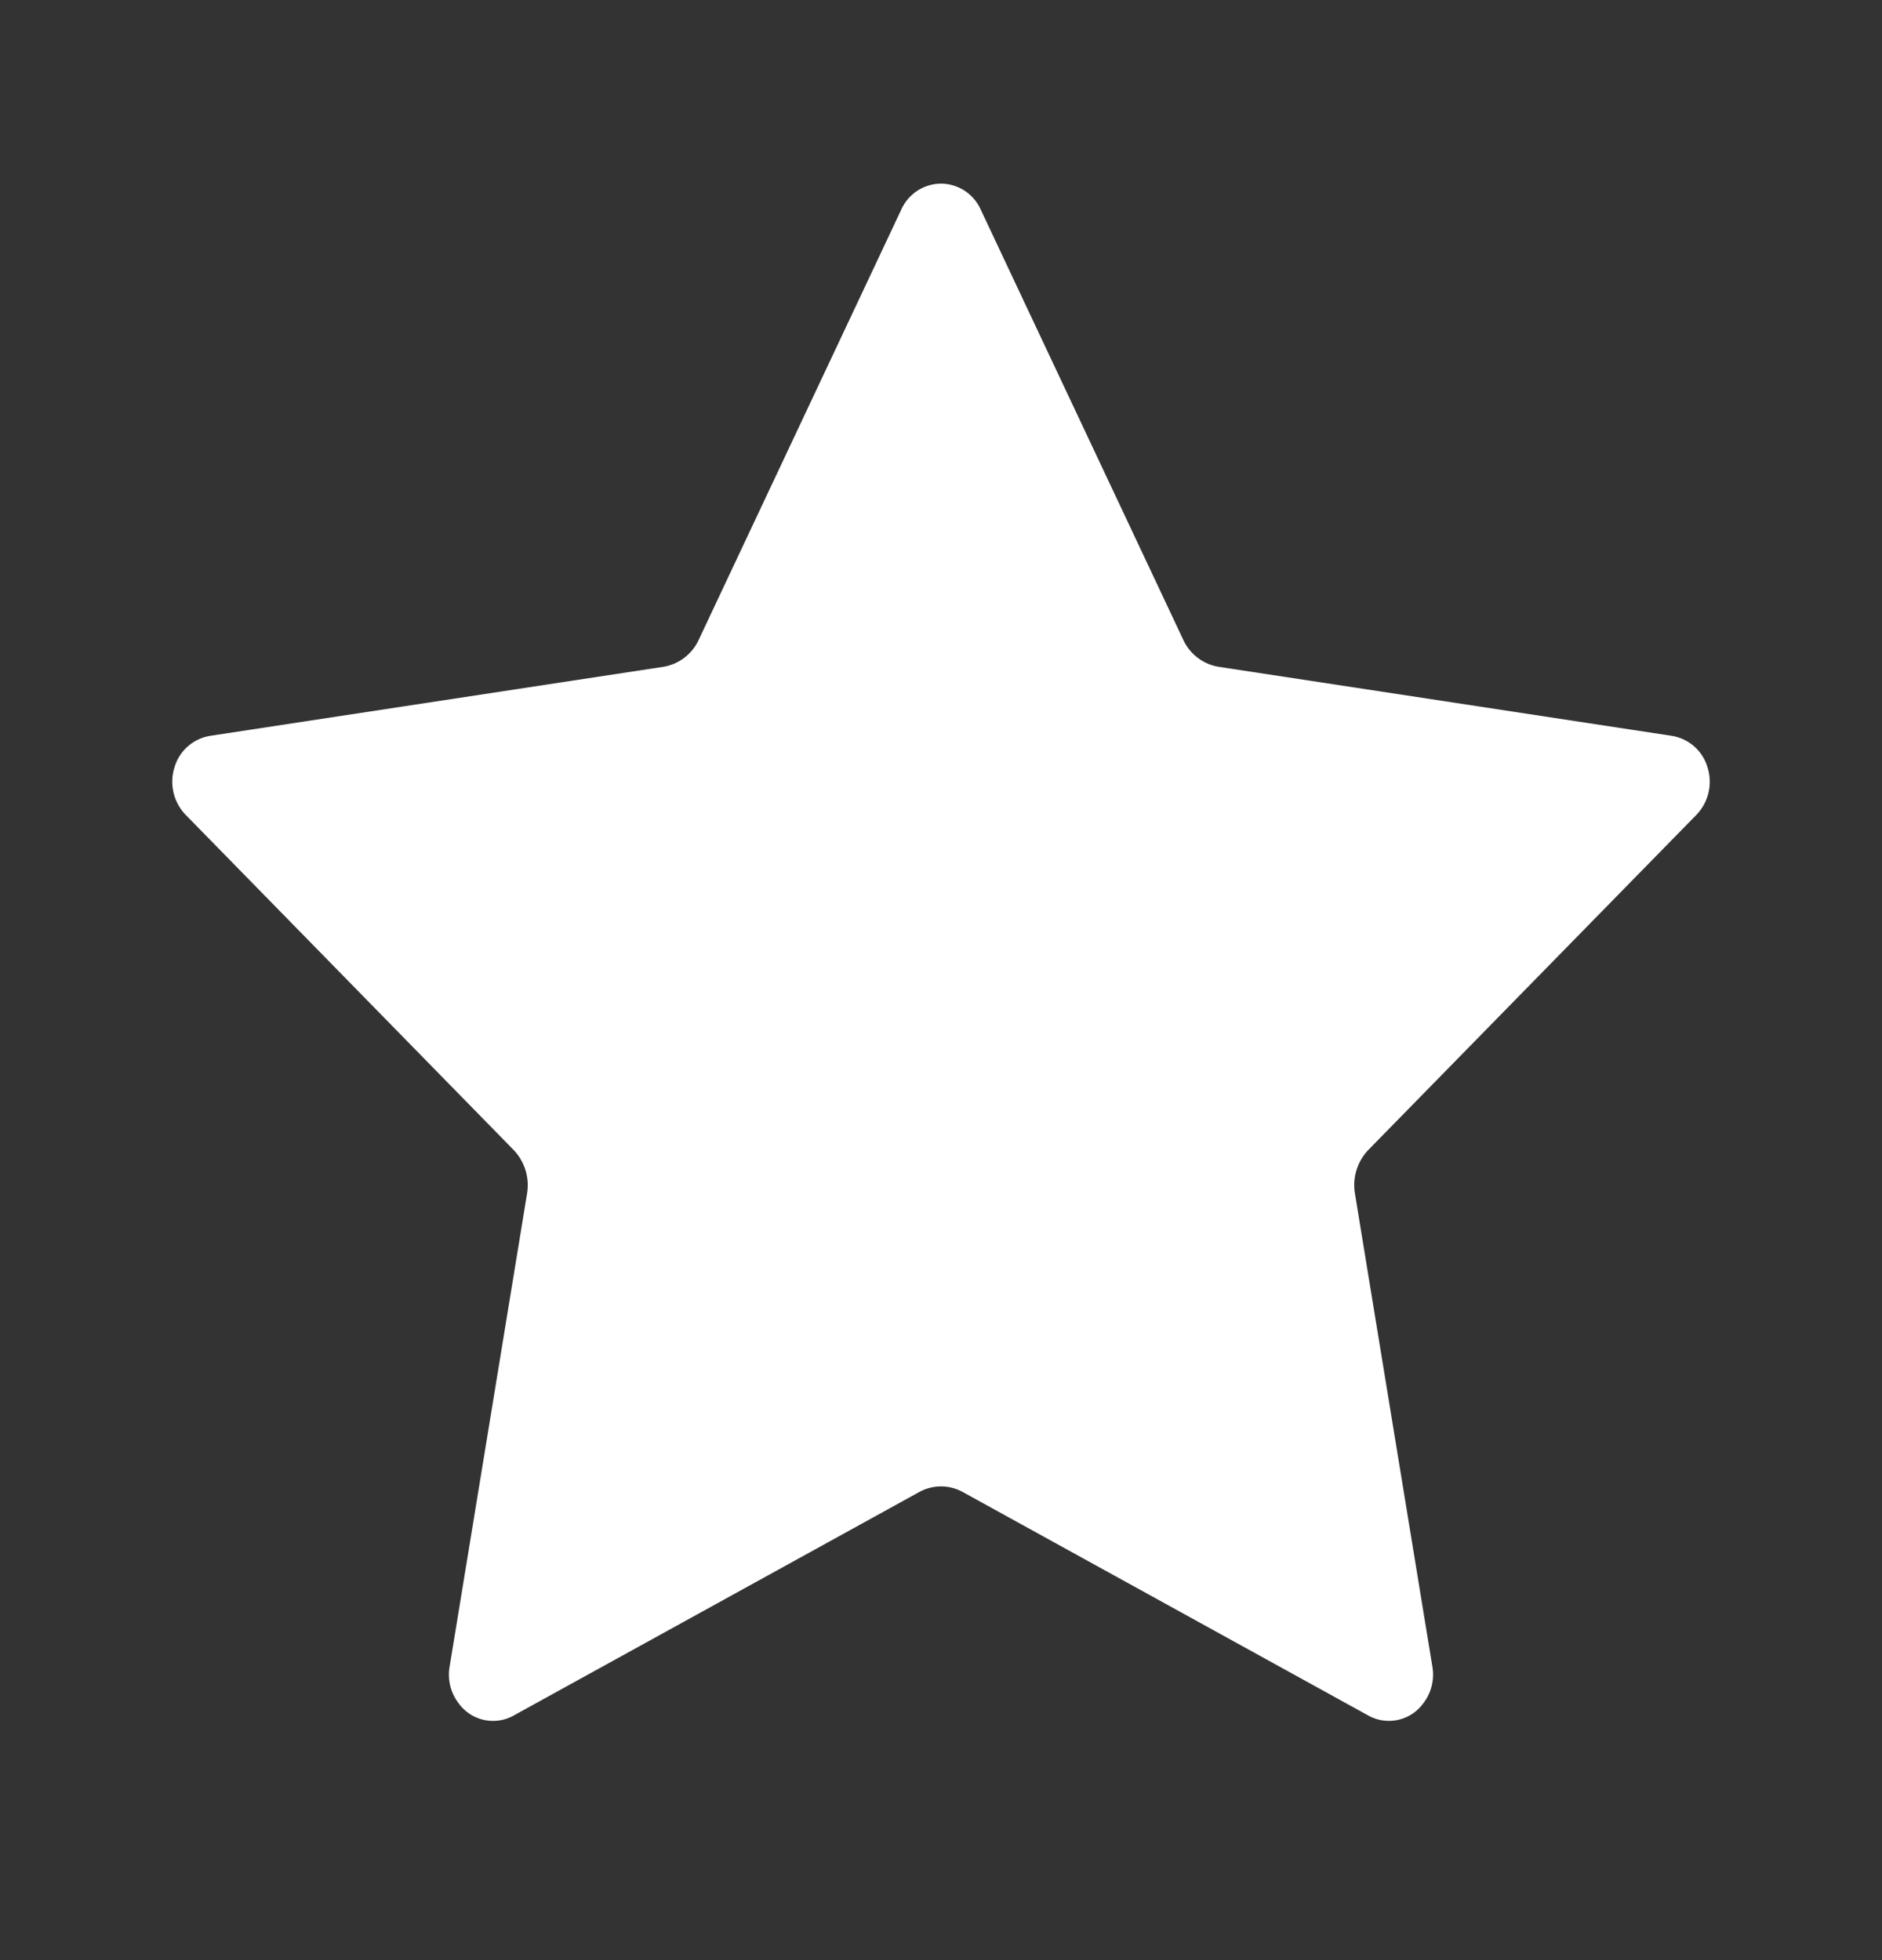 <svg width="24" height="25" viewBox="0 0 24 25" xmlns="http://www.w3.org/2000/svg">
    <rect x="0" y="0" width="24" height="25" fill="#333333" stroke="none"/>
    <path d="M12 18.958c.097 0 .194.025.28.073l5.167 2.848a.54.54 0 0 0 .696-.145.6.6 0 0 0 .123-.479l-.987-6.031a.65.65 0 0 1 .173-.56l4.18-4.27a.608.608 0 0 0 .143-.607.569.569 0 0 0-.456-.402l-5.776-.88a.605.605 0 0 1-.454-.346l-2.583-5.487a.559.559 0 0 0-.506-.33.559.559 0 0 0-.506.33L8.911 8.159a.605.605 0 0 1-.454.346l-5.777.88a.569.569 0 0 0-.455.402.608.608 0 0 0 .143.606l4.18 4.272a.65.65 0 0 1 .173.559l-.987 6.031a.6.6 0 0 0 .123.48.54.54 0 0 0 .696.144l5.167-2.848a.582.582 0 0 1 .28-.073z" fill="#FFF" fill-rule="nonzero"/>
</svg>
